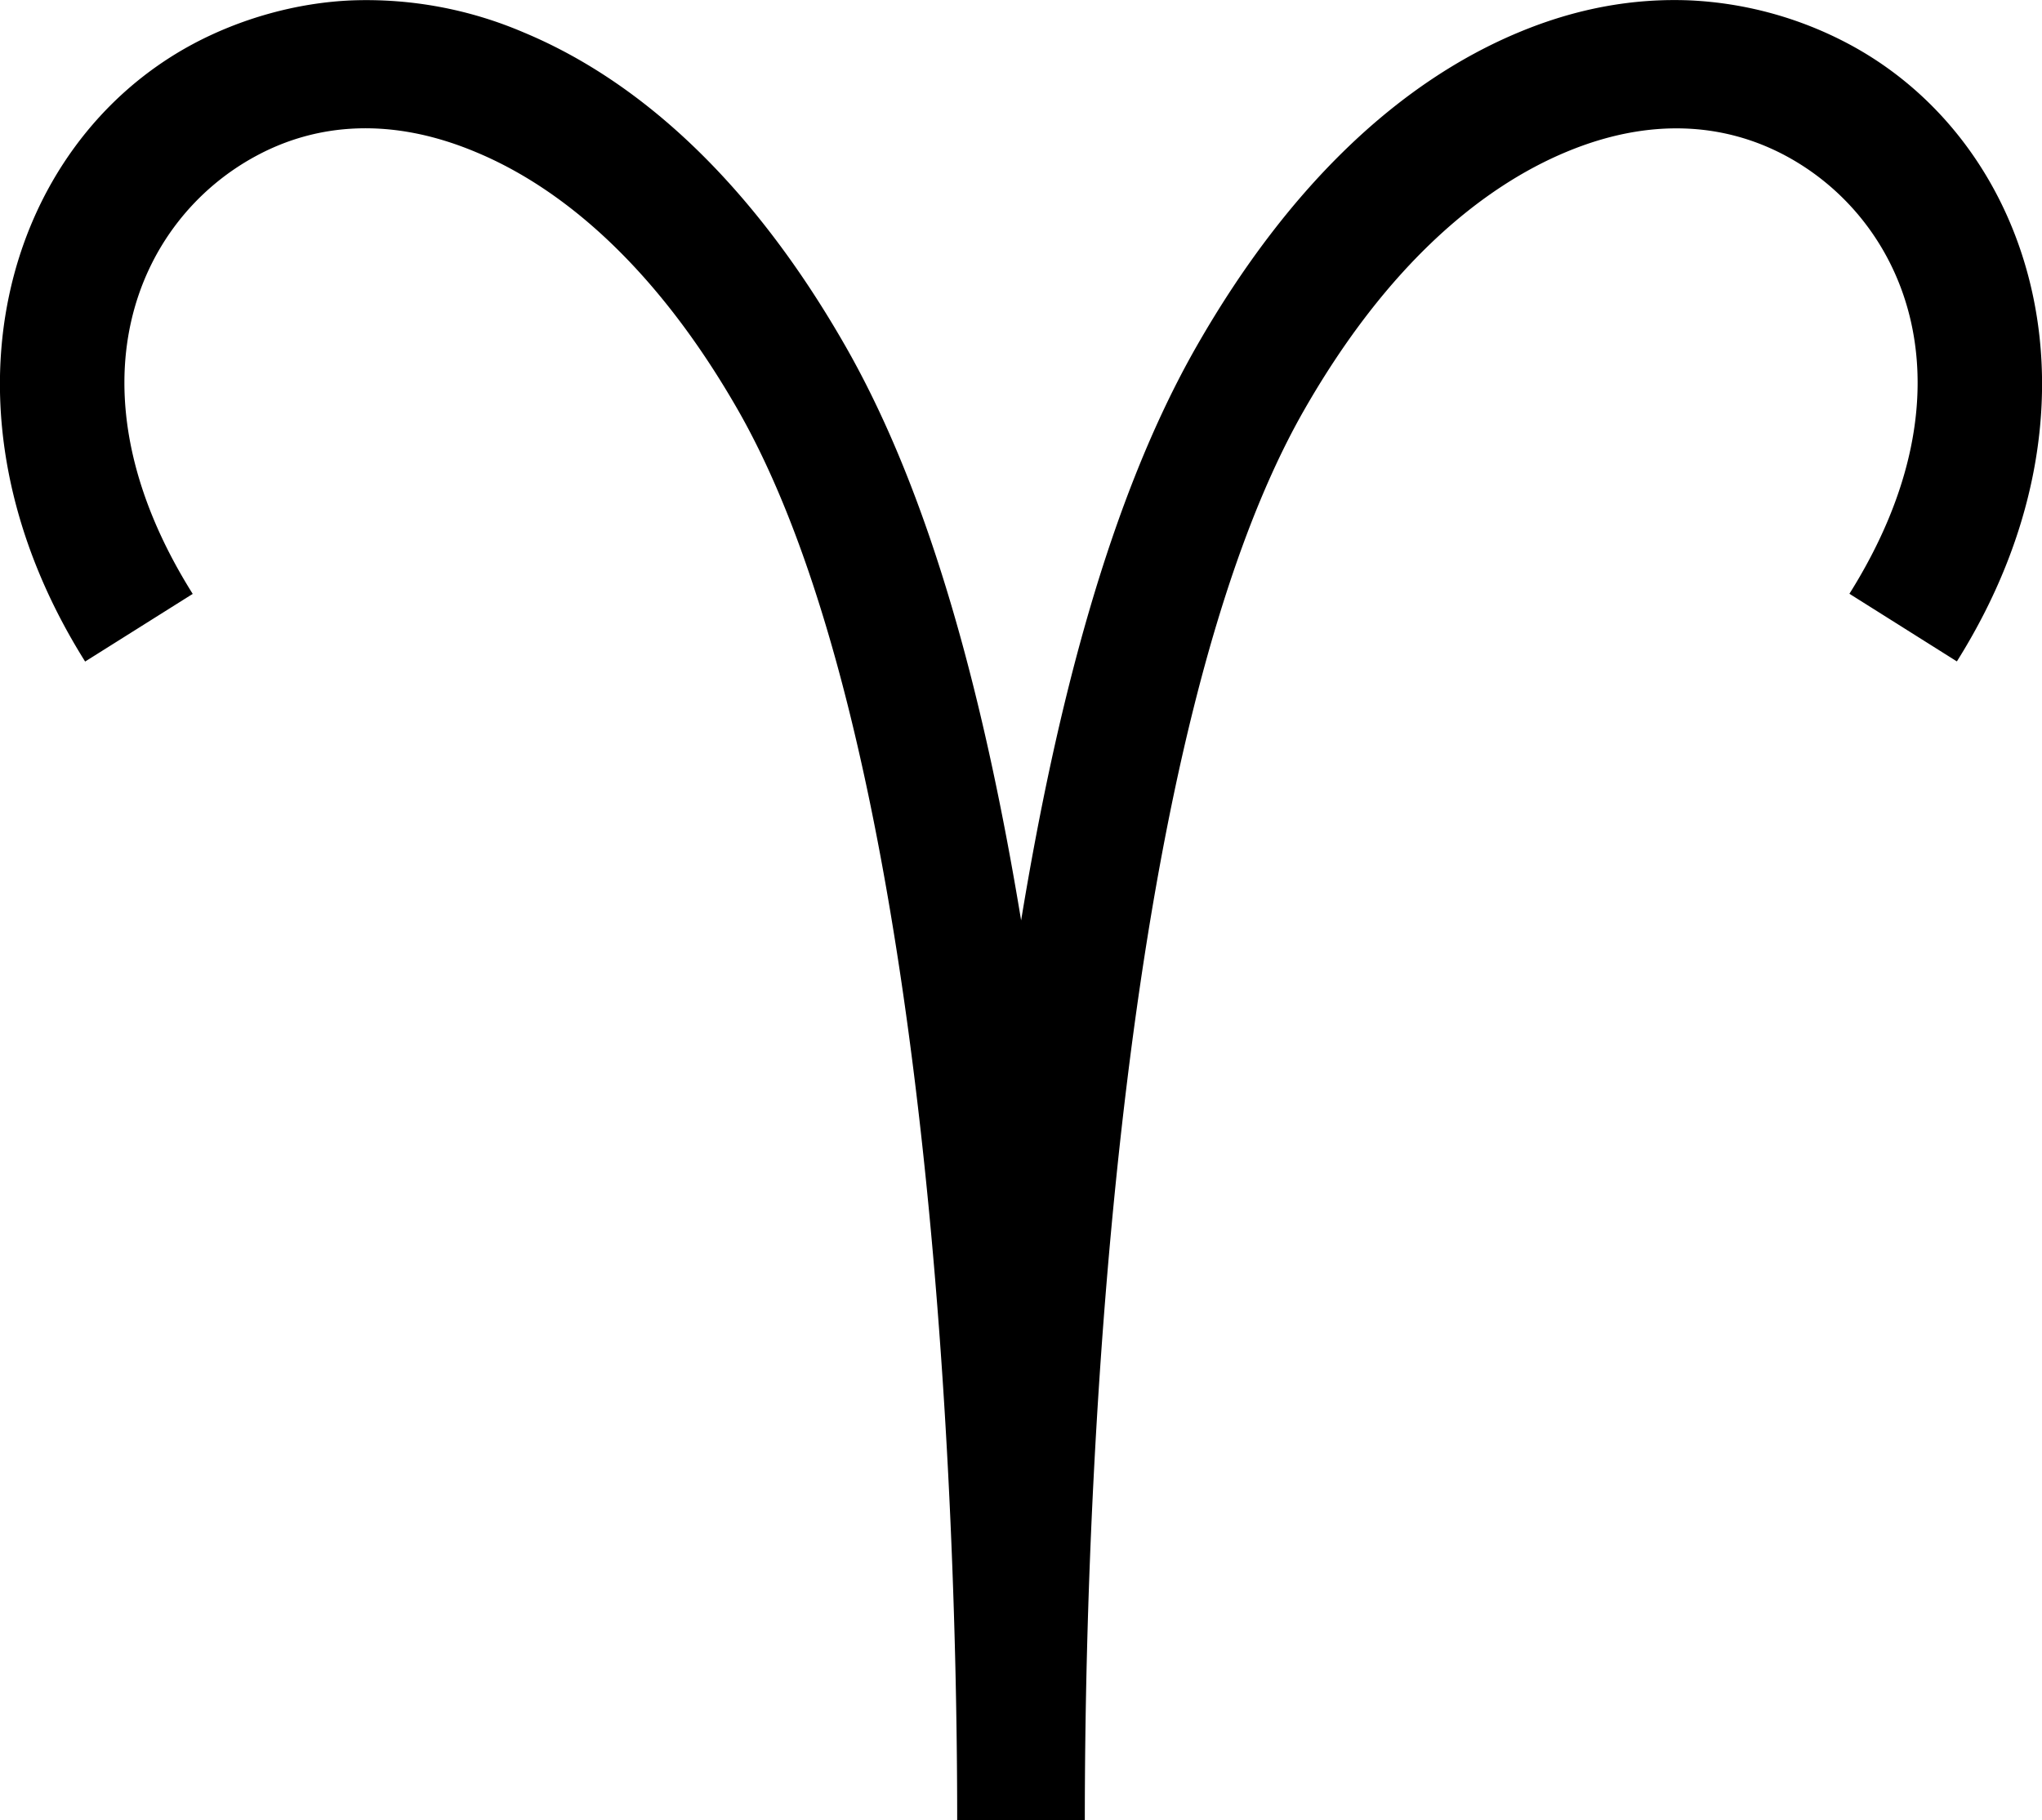 <svg xmlns="http://www.w3.org/2000/svg" viewBox="-0 1037.1 16 14.26">
  <path d="M2.758 1037.103c-.44.018-.88.146-1.248.343-1.473.79-2.085 2.859-.843 4.837l.843-.53c-1.009-1.606-.448-2.925.5-3.433.472-.254 1.055-.306 1.715-.03.66.273 1.403.878 2.06 2.027 1.403 2.46 1.715 7.877 1.715 11.045H8.5c0-3.168.312-8.586 1.716-11.045.656-1.149 1.4-1.754 2.06-2.028.659-.274 1.242-.222 1.715.031.947.508 1.508 1.827.5 3.432l.842.53c1.242-1.977.63-4.046-.843-4.835a2.94 2.94 0 0 0-1.248-.344c-.439-.018-.886.06-1.341.25-.911.379-1.79 1.172-2.528 2.465-.677 1.187-1.093 2.797-1.372 4.493-.28-1.696-.696-3.306-1.373-4.493-.738-1.293-1.616-2.086-2.527-2.465a3.128 3.128 0 0 0-1.342-.25z" fill="#000"/>
</svg>